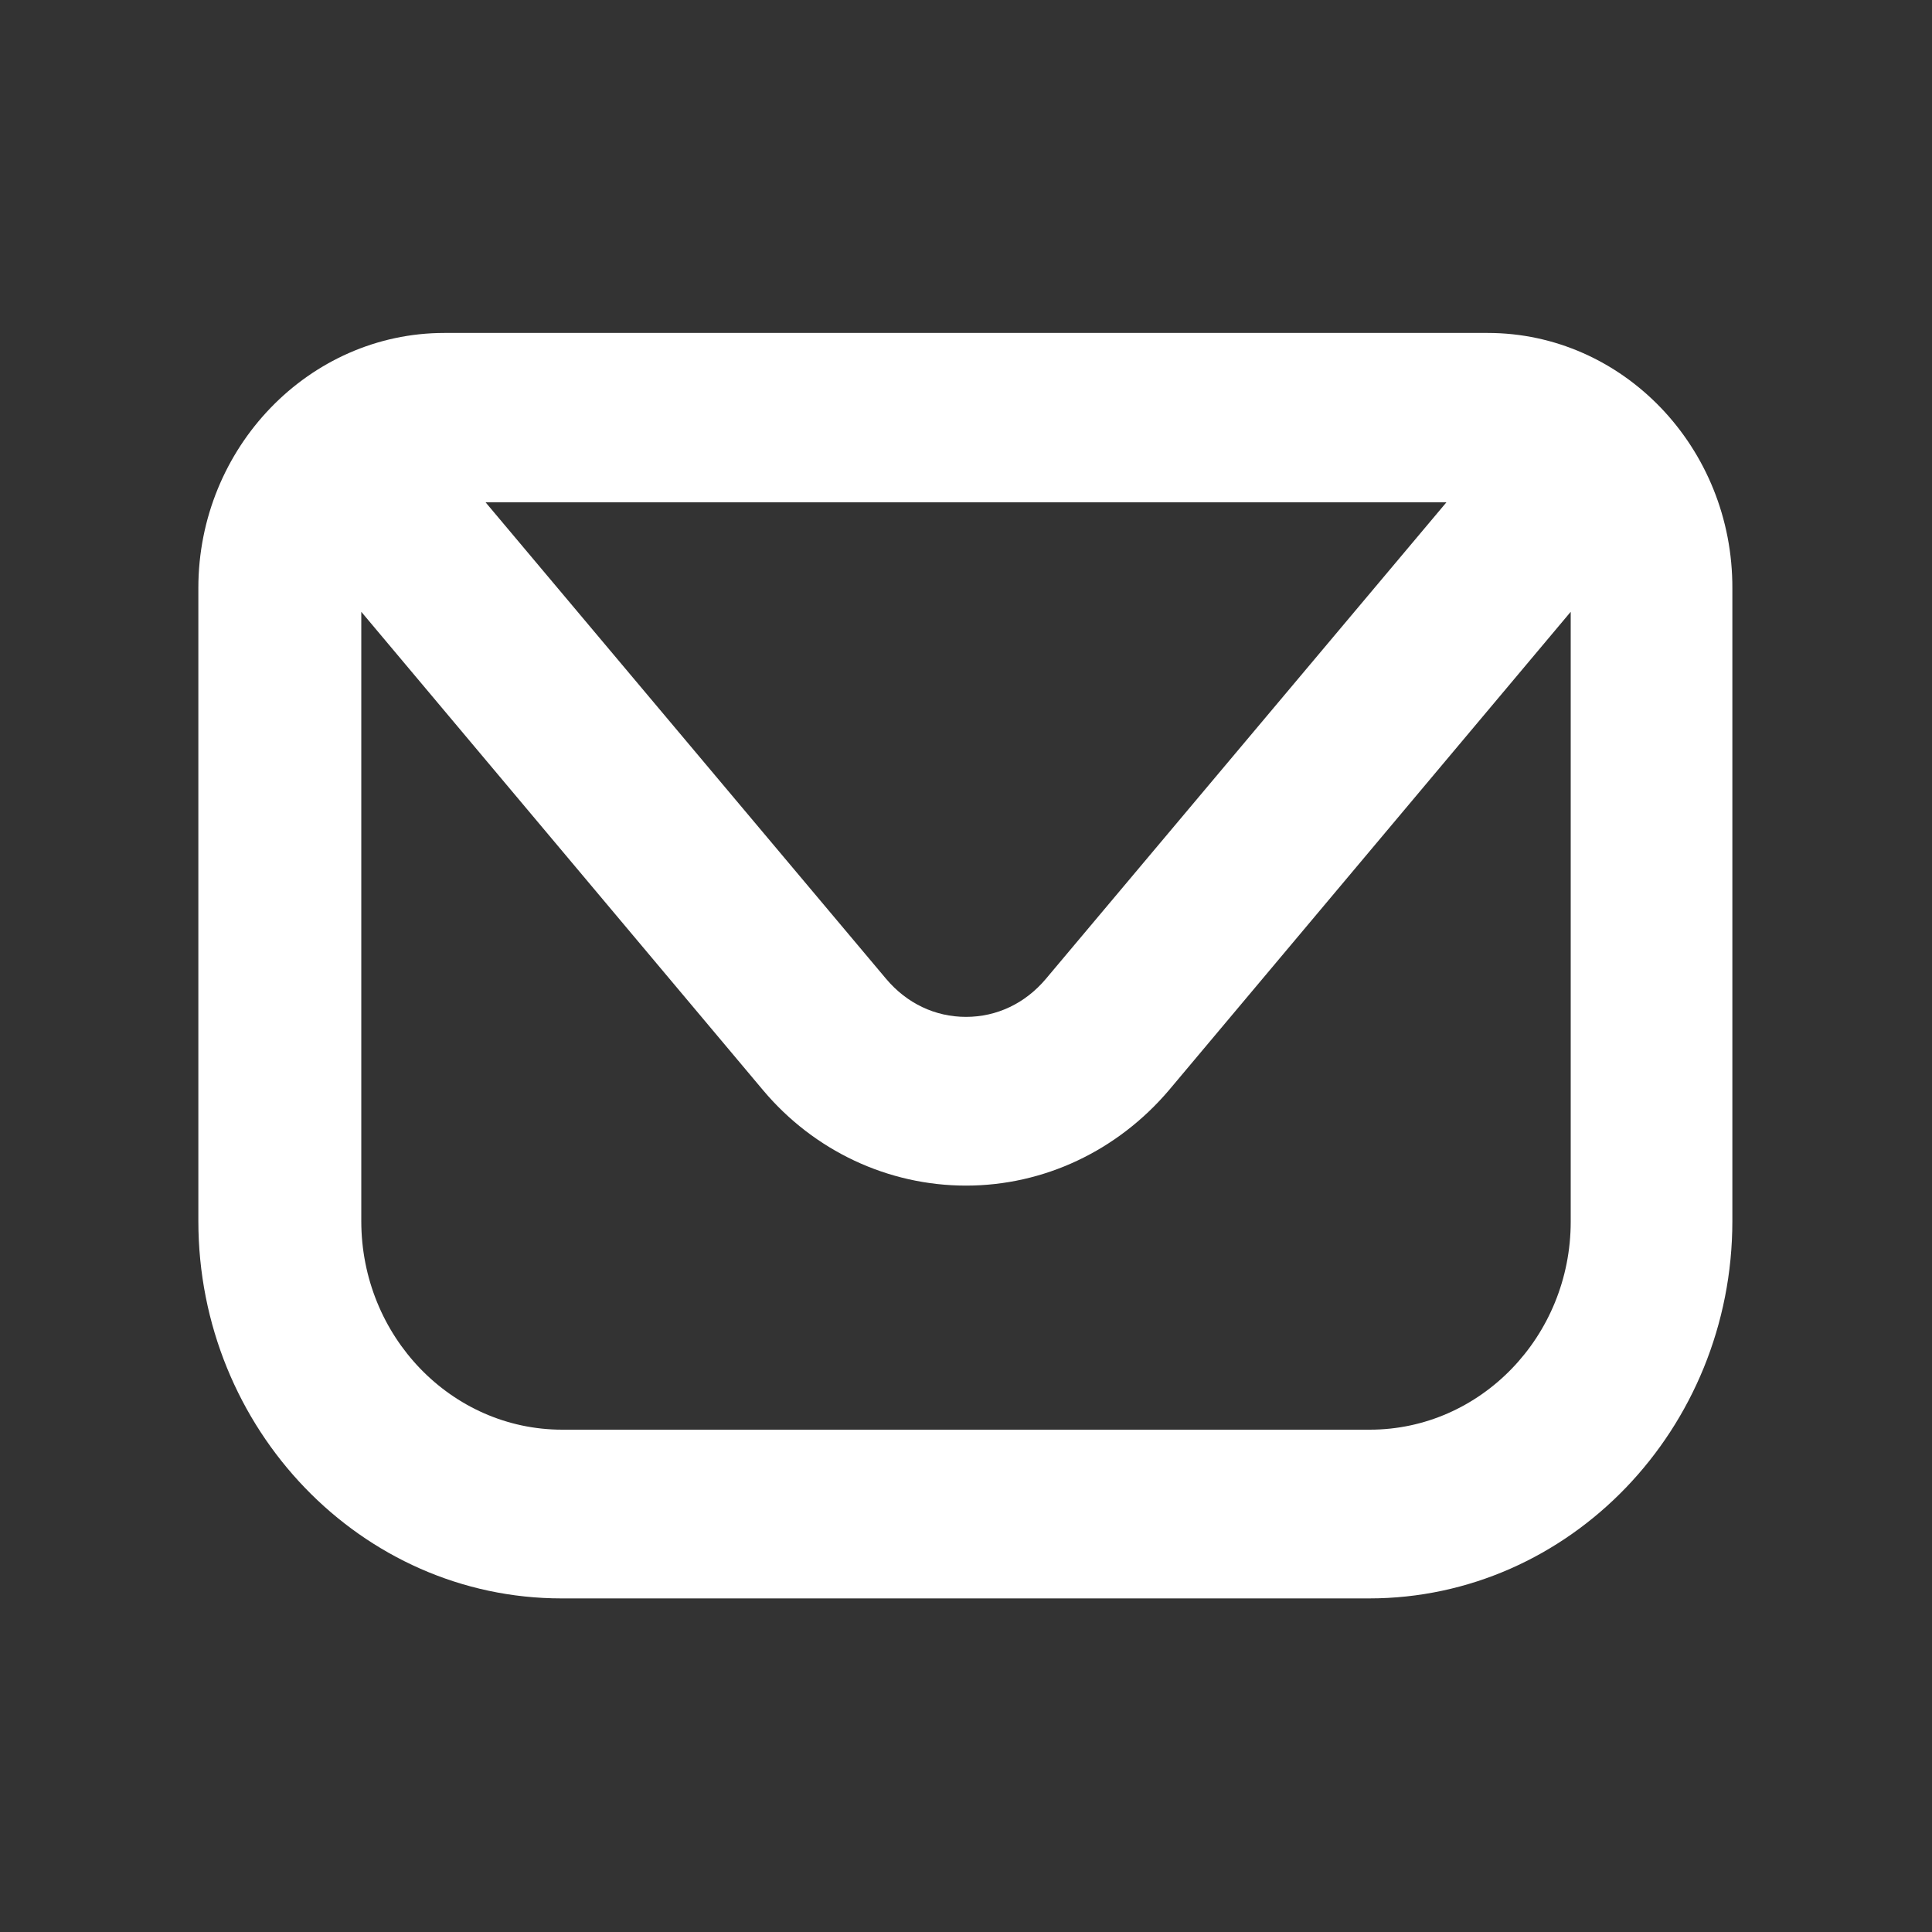 <?xml version="1.0" encoding="utf-8"?>
<!-- Generator: Adobe Illustrator 24.0.1, SVG Export Plug-In . SVG Version: 6.00 Build 0)  -->
<svg version="1.1" id="Camada_1" xmlns="http://www.w3.org/2000/svg" xmlns:xlink="http://www.w3.org/1999/xlink" x="0px" y="0px"
	 viewBox="0 0 30 30" style="enable-background:new 0 0 30 30;" xml:space="preserve">
<rect x="0" y="0" width="30" height="30" fill="#333333" stroke="none"/>
<path fill="#ffffff" d="M23.1,5.17H6.9c-2.1,0-3.82,1.78-3.82,3.96v9.83c0,3.23,2.53,5.86,5.64,5.86h12.54c3.11,0,5.64-2.63,5.64-5.86V9.14
	C26.91,6.95,25.2,5.17,23.1,5.17z M22.46,7.8l-6.22,7.4c-0.32,0.38-0.76,0.59-1.24,0.59c-0.48,0-0.92-0.21-1.24-0.59L7.54,7.8H22.46
	z M21.27,22.2H8.73c-1.72,0-3.12-1.45-3.12-3.24V9.5l6.24,7.43c0.79,0.94,1.94,1.48,3.15,1.48s2.35-0.54,3.15-1.48l6.24-7.43v9.47
	C24.39,20.75,22.99,22.2,21.27,22.2z"/>
</svg>
